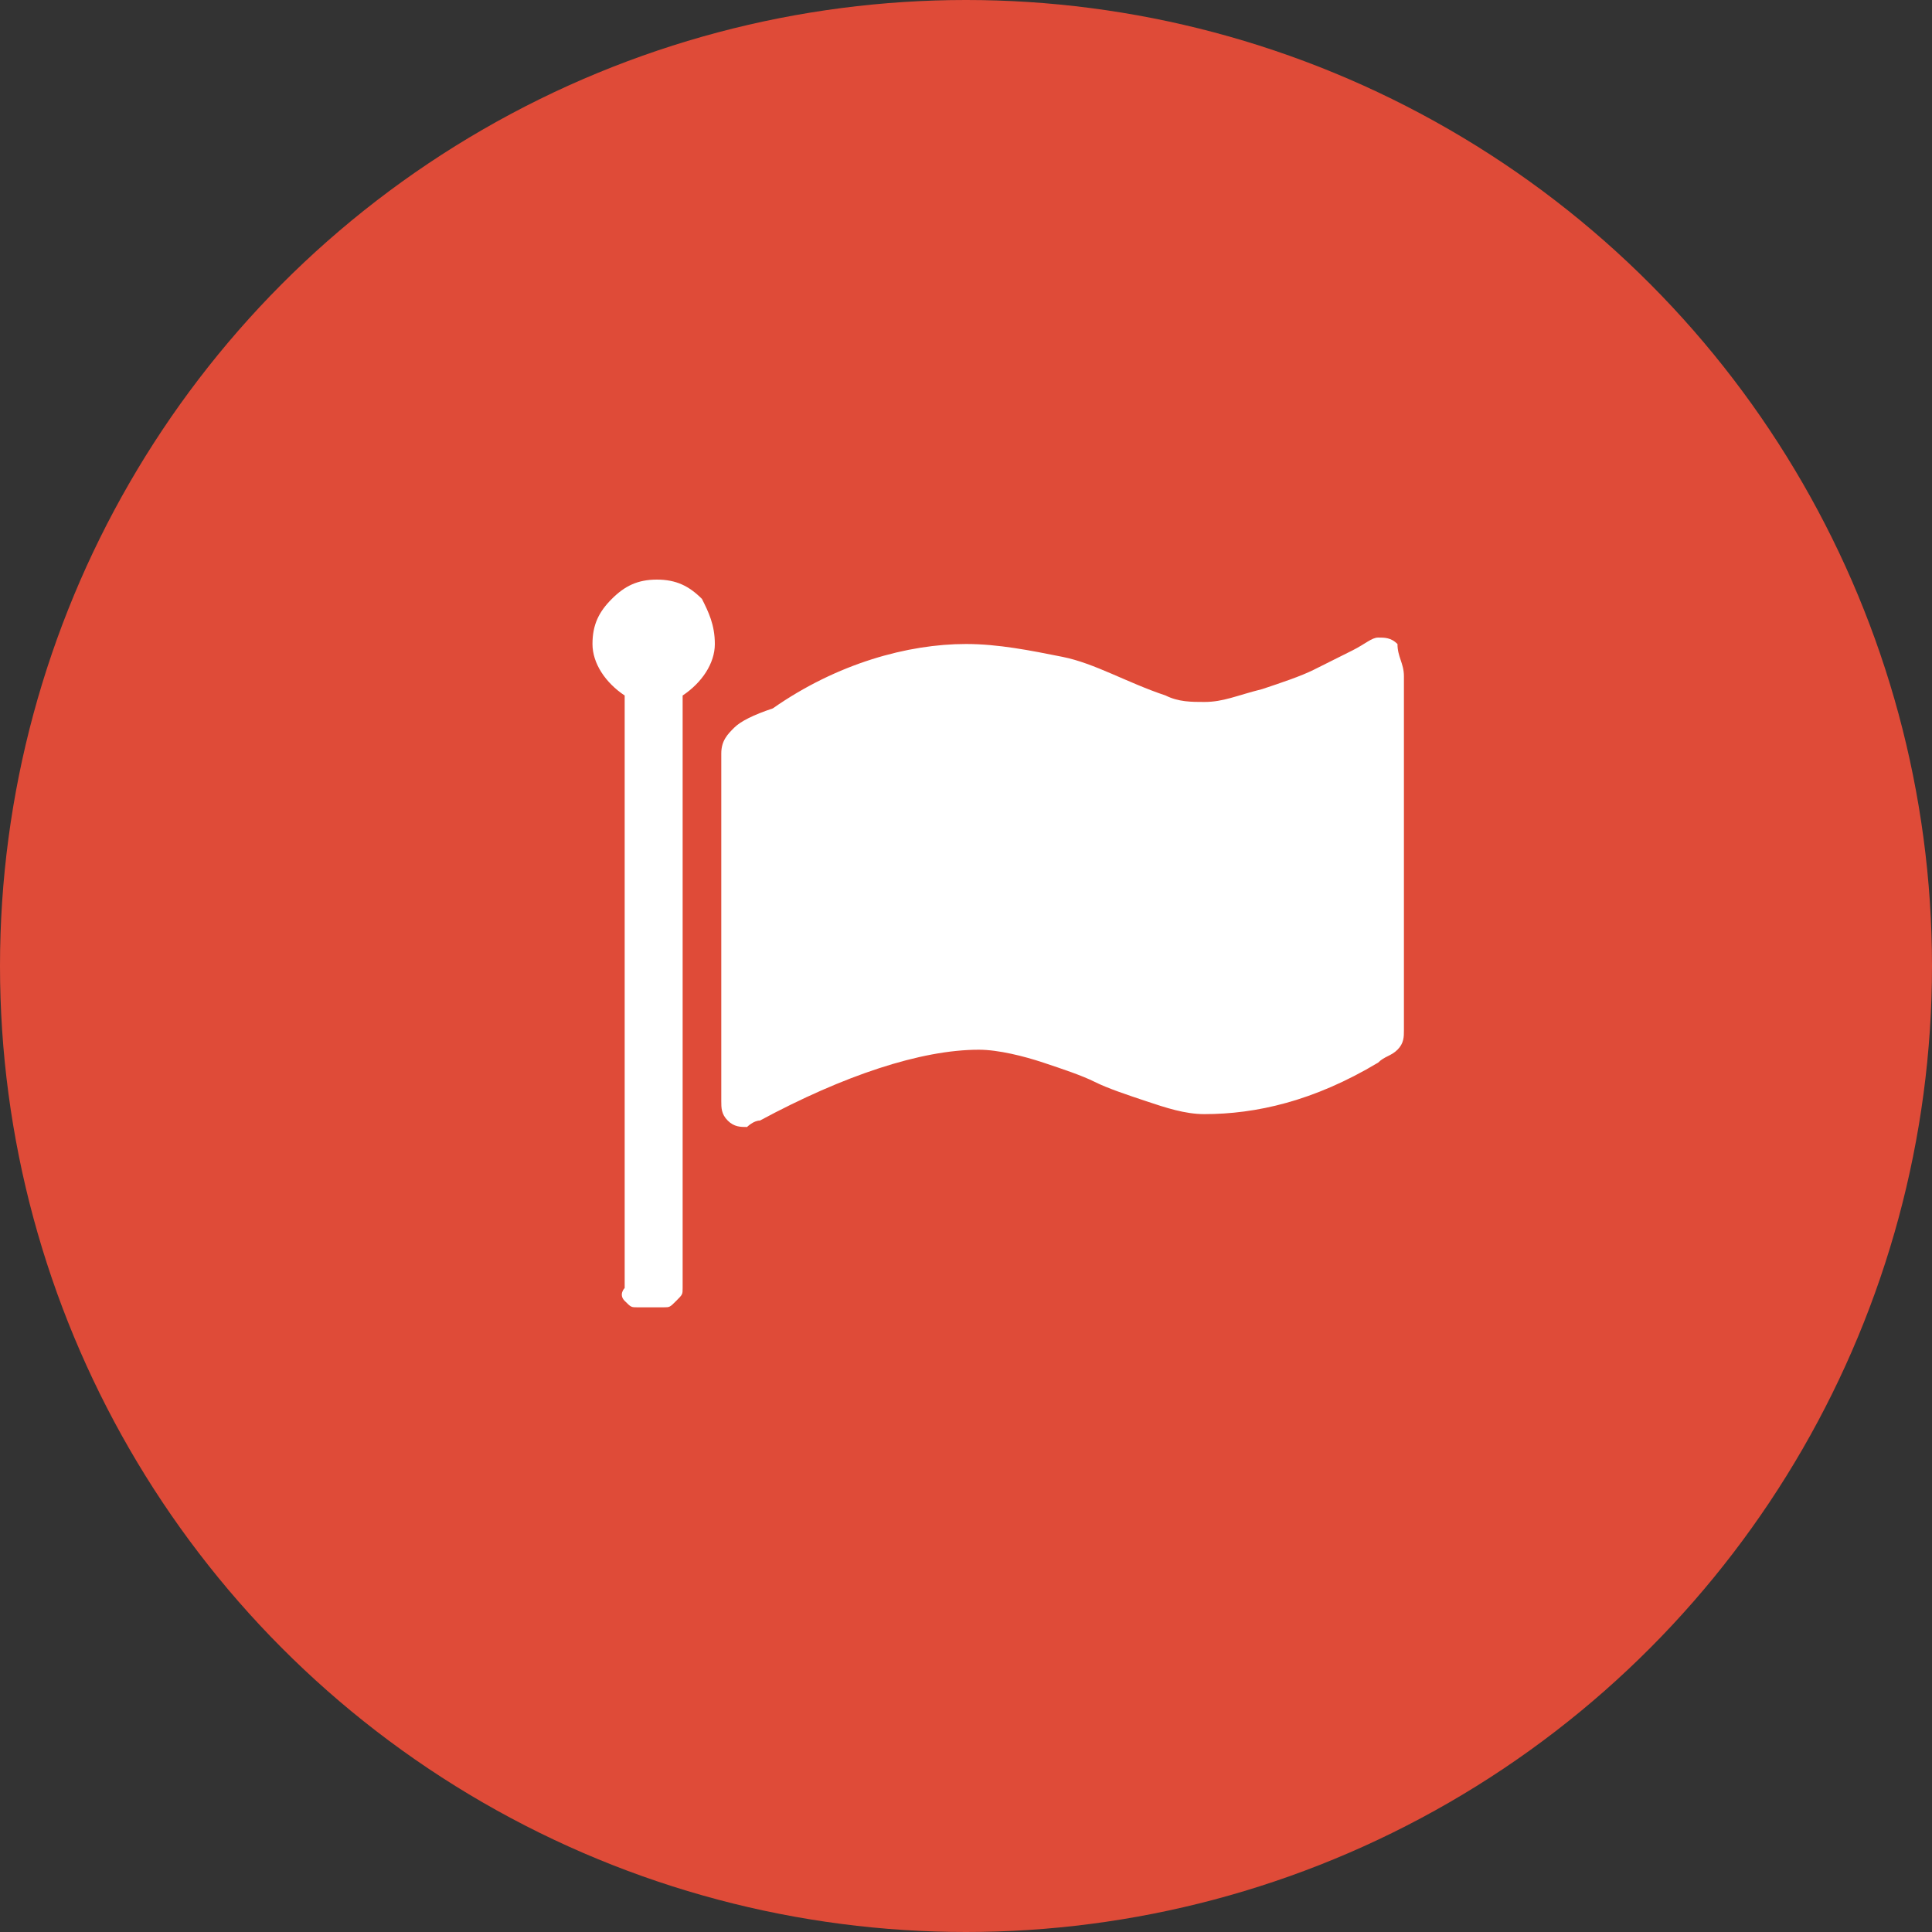 <svg width="30px" height="30px" viewBox="0 0 30 30" version="1.1" xmlns="http://www.w3.org/2000/svg" xmlns:xlink="http://www.w3.org/1999/xlink">
    <rect x="0" y="0" width="30" height="30" fill="#333333" stroke="none"/>
    <!-- Generator: Sketch 42 (36781) - http://www.bohemiancoding.com/sketch -->
    <desc>Created with Sketch.</desc>
    <defs></defs>
    <g id="flag" stroke="none" stroke-width="1" fill="none" fill-rule="evenodd">
        <circle id="Circle_Button" fill="#DF4B38" fill-rule="nonzero" cx="15" cy="15" r="15"></circle>
        <g id="_" transform="translate(9, 9)" fill-rule="nonzero" fill="#FFFFFF">
            <path d="M2.1,1 C2.1,1.3 1.9,1.6 1.6,1.8 L1.6,11 C1.6,11.1 1.6,11.1 1.5,11.2 C1.4,11.3 1.4,11.3 1.3,11.3 L0.9,11.3 C0.8,11.3 0.8,11.3 0.7,11.2 C0.6,11.1 0.7,11 0.7,11 L0.7,1.8 C0.4,1.6 0.2,1.3 0.2,1 C0.2,0.7 0.3,0.5 0.5,0.3 C0.7,0.1 0.9,0 1.2,0 C1.5,0 1.7,0.1 1.9,0.3 C2,0.5 2.1,0.7 2.1,1 Z M12.8,1.5 L12.8,7 C12.8,7.1 12.8,7.2 12.7,7.3 C12.6,7.4 12.5,7.4 12.4,7.5 C11.4,8.1 10.5,8.3 9.7,8.3 C9.4,8.3 9.1,8.2 8.8,8.1 C8.5,8 8.2,7.9 8,7.8 C7.8,7.7 7.5,7.6 7.2,7.5 C6.9,7.4 6.5,7.3 6.2,7.3 C5.3,7.3 4.1,7.7 2.8,8.4 C2.7,8.4 2.6,8.5 2.6,8.5 C2.5,8.5 2.4,8.5 2.3,8.4 C2.2,8.3 2.2,8.2 2.2,8.1 L2.2,2.7 C2.2,2.5 2.3,2.4 2.4,2.3 C2.5,2.2 2.7,2.1 3,2 C4,1.3 5.1,1 6,1 C6.5,1 7,1.1 7.5,1.2 C8,1.3 8.5,1.6 9.1,1.8 C9.3,1.9 9.5,1.9 9.7,1.9 C10,1.9 10.2,1.8 10.6,1.7 C10.9,1.6 11.2,1.5 11.4,1.4 L12,1.1 C12.2,1 12.3,0.9 12.4,0.9 C12.5,0.9 12.6,0.9 12.7,1 C12.7,1.2 12.8,1.3 12.8,1.5 Z" id="Shape"></path>
        </g>
    </g>
</svg>
